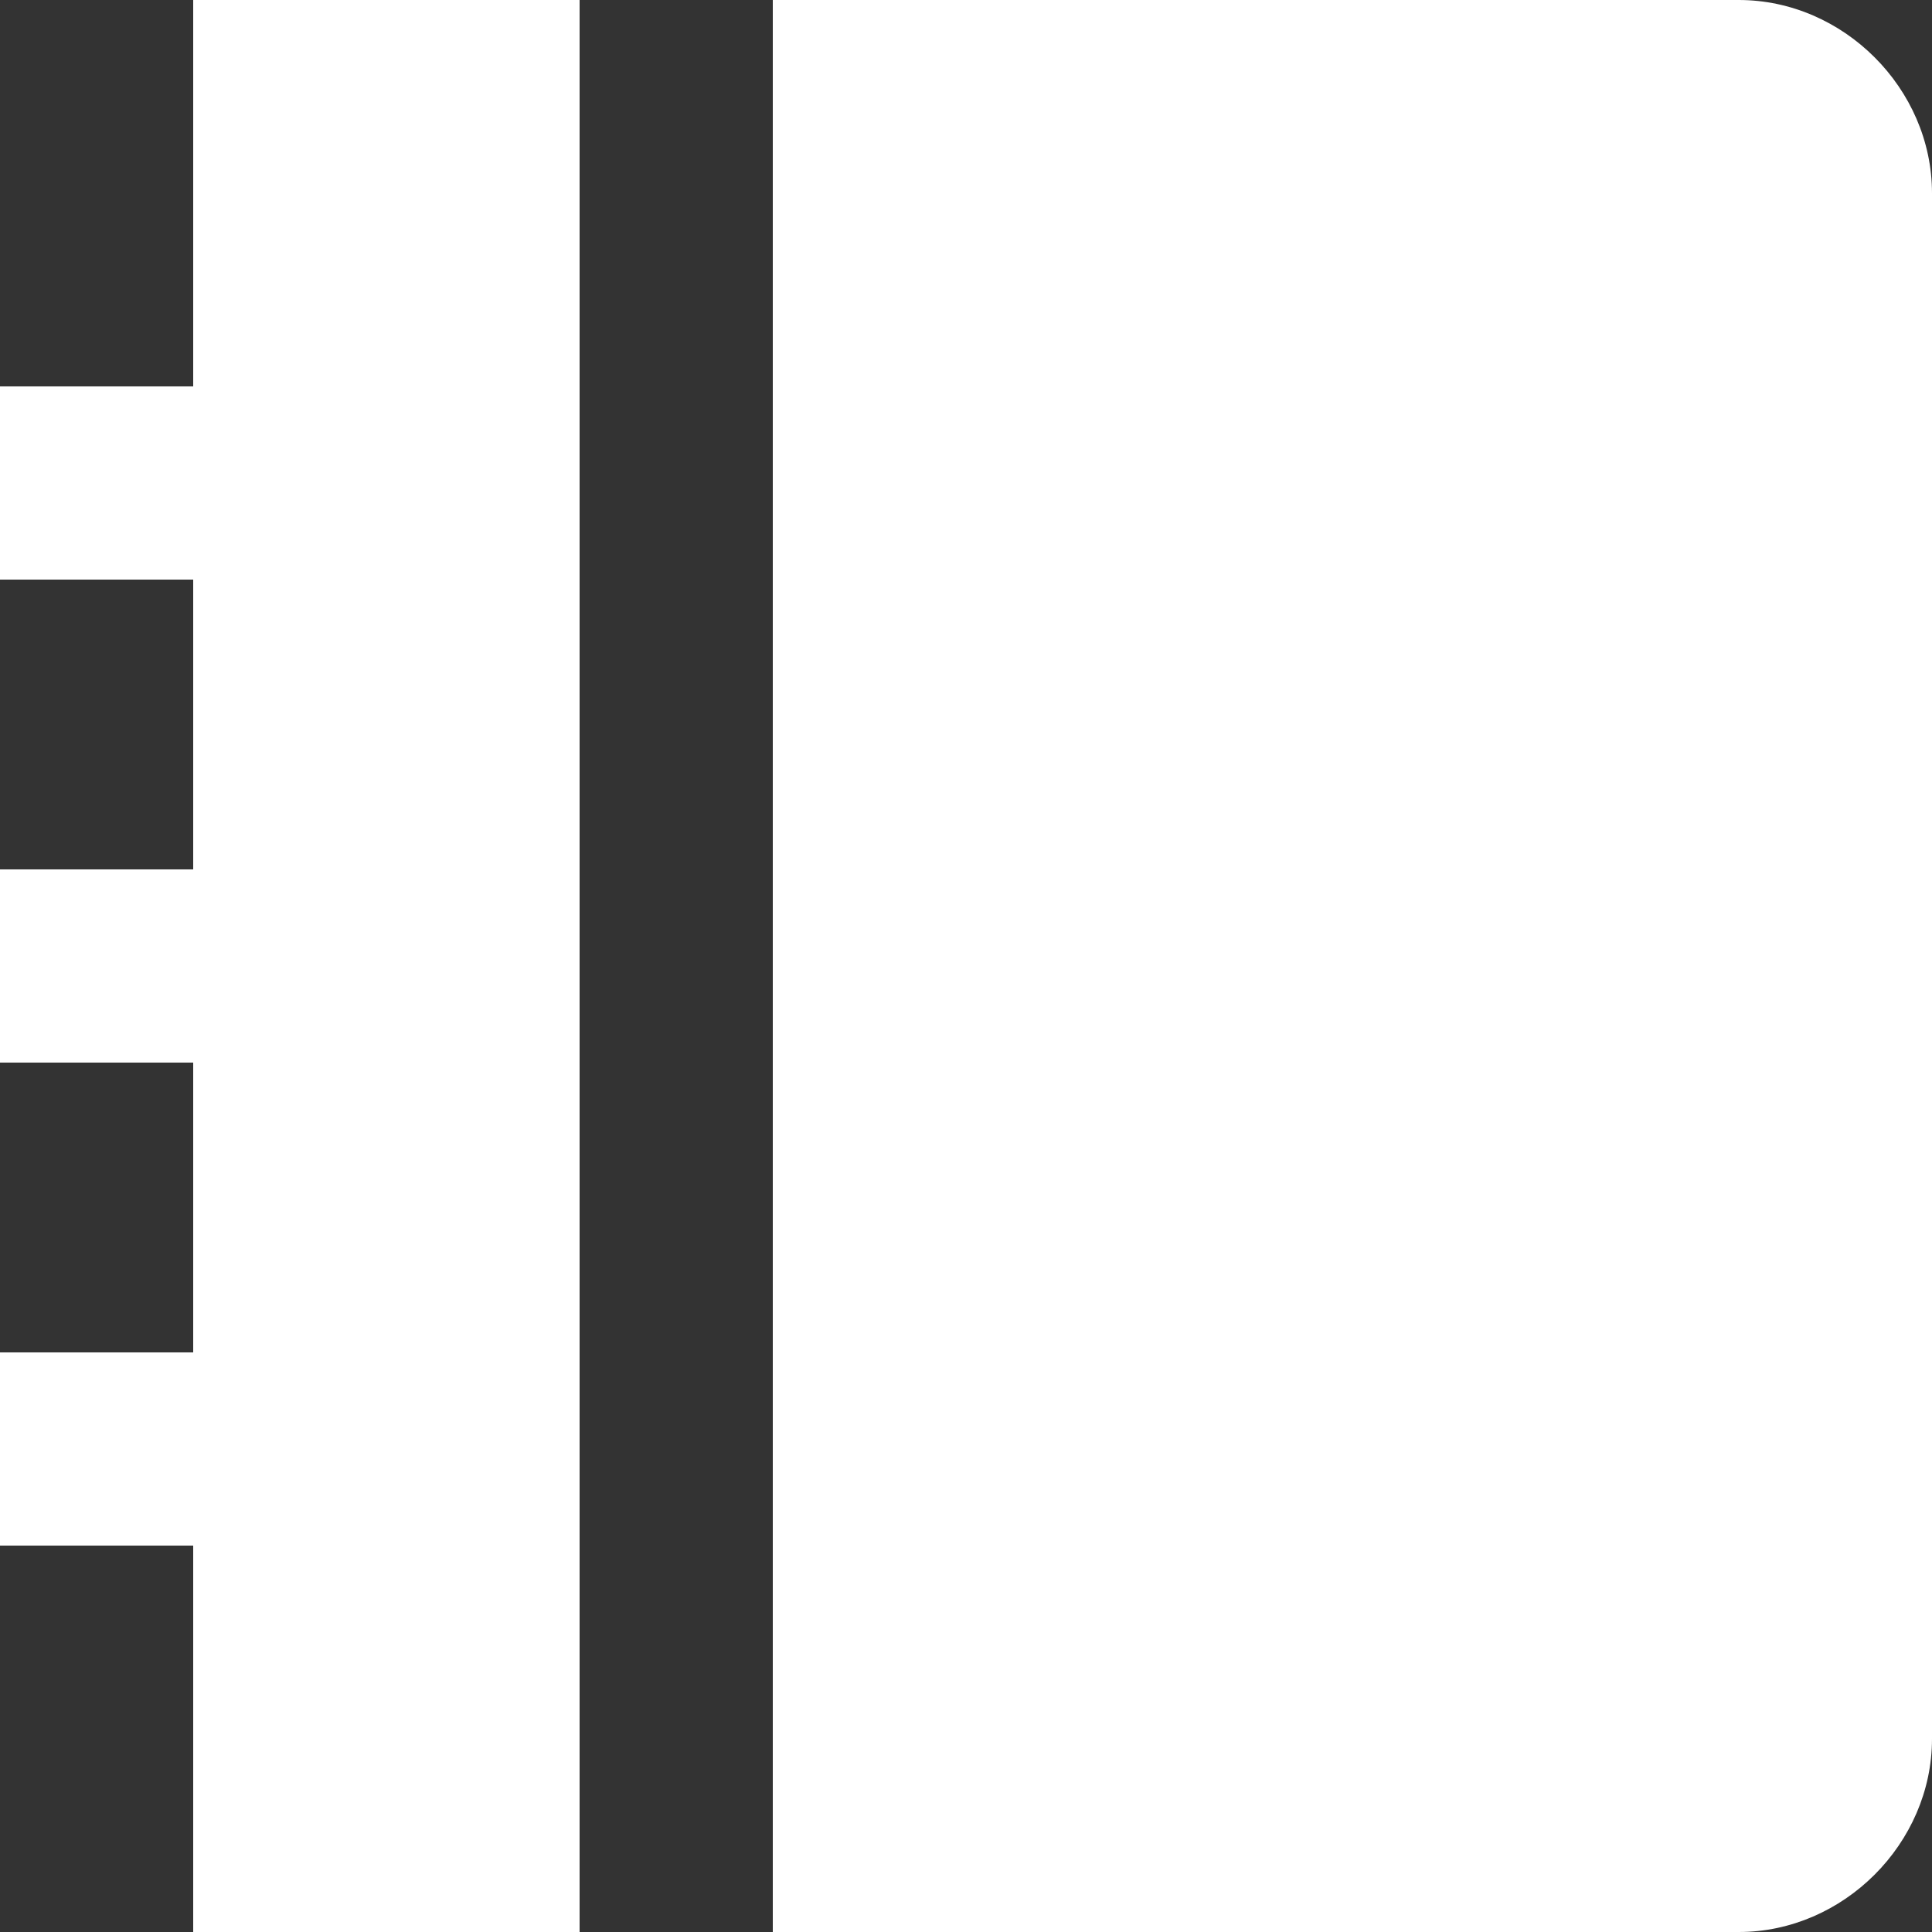 <?xml version="1.0" encoding="utf-8"?>
<!-- Generator: Adobe Illustrator 27.0.1, SVG Export Plug-In . SVG Version: 6.00 Build 0)  -->
<svg version="1.1" id="レイヤー_1" xmlns="http://www.w3.org/2000/svg" xmlns:xlink="http://www.w3.org/1999/xlink" x="0px"
	 y="0px" viewBox="0 0 24 24" style="enable-background:new 0 0 24 24;" xml:space="preserve">
<rect x="0" y="0" width="24" height="24" fill="#333333" stroke="none"/>
<style type="text/css">
	.st0{fill:none;}
	.st1{fill:#FFFFFF;}
</style>
<path class="st0" d="M0,0h24v24H0V0z"/>
<path class="st1" d="M7.2,0v24H2.4v-4.8H0v-2.4h2.4v-3.6H0v-2.4h2.4V7.2H0V4.8h2.4V0H7.2z M21.6,0C22.9,0,24,1.1,24,2.4v19.2
	c0,1.3-1.1,2.4-2.4,2.4h-12V0H21.6z"/>
</svg>
